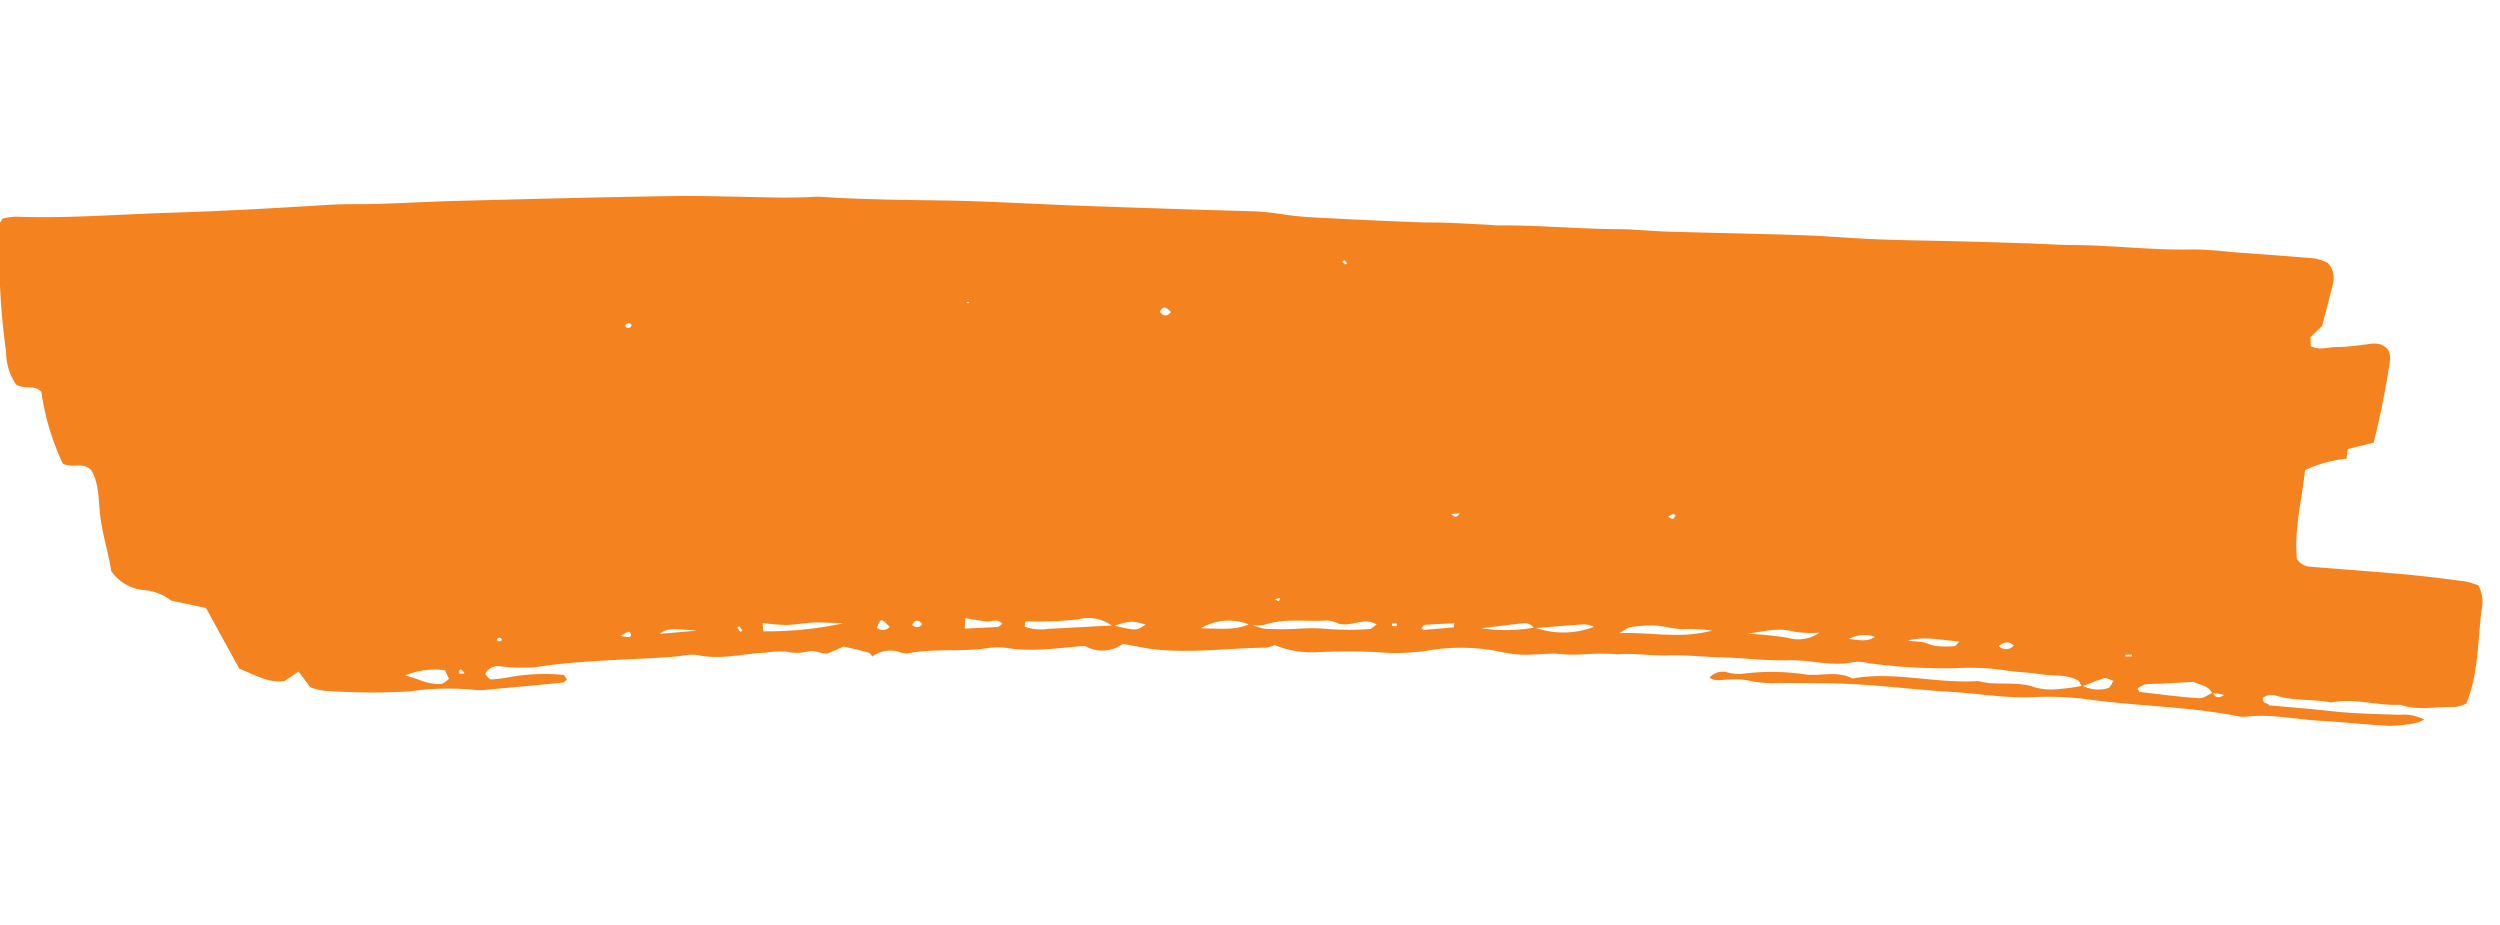 <svg xmlns="http://www.w3.org/2000/svg" width="227.109" height="84.053" viewBox="0 0 227.109 84.053">
  <path id="Path_160" data-name="Path 160" d="M3170.935,110.794c-.114-.147-.2-.374-.346-.429-.686-.264-1.388-.482-2.206-.757l-1.511.51c-.57,0-1.114-.463-1.808-.33a4.218,4.218,0,0,1-1.88-.164,7.99,7.99,0,0,0-1.888-.076c-2.086-.1-4.195.335-6.265-.34a5.472,5.472,0,0,0-1.621-.016c-4.383-.018-8.76-.459-13.15-.142a17.739,17.739,0,0,1-3.26-.391,1.271,1.271,0,0,0-1.289.612c.162.183.321.518.5.533a11.684,11.684,0,0,0,1.632-.065,18.392,18.392,0,0,1,4.915.217c.124.026.207.282.319.445-.133.089-.262.251-.391.253-2.286.027-4.571.037-6.857.043a4.948,4.948,0,0,1-1.094-.062,24.556,24.556,0,0,0-6.009-.394,60.72,60.72,0,0,1-7.648-.724,6.2,6.2,0,0,1-1.3-.434c-.322-.521-.625-1.008-.94-1.515l-1.352.749c-1.45.089-2.694-.848-3.987-1.473l-2.538-5.767-3.1-.942a4.61,4.61,0,0,0-2.345-1.162,4.02,4.02,0,0,1-2.836-1.99c-.1-1.511-.449-3.107-.551-4.77-.092-1.519.208-3.128-.463-4.515-.688-.856-1.643-.27-2.529-.831a22.736,22.736,0,0,1-1.365-6.632c-.563-.8-1.437-.292-2.238-.889a5.352,5.352,0,0,1-.642-3.043,63.967,63.967,0,0,1,.031-7.156,24,24,0,0,0,.017-2.794,2.822,2.822,0,0,1,.688-2.124,5.9,5.9,0,0,1,1.219-.073c4.645.582,9.314.6,13.97.863,4.846.274,9.689.42,14.537.544,1.46.038,2.918.22,4.378.3,2.468.136,4.938.215,7.4.367,6.392.395,12.784.779,19.171,1.245,3.189.232,6.367.639,9.552.959.819.082,1.64.14,2.462.2.548.04,1.1.014,1.643.1,3.625.568,7.268.912,10.91,1.284,4.187.428,8.357,1.064,12.537,1.581q7.772.96,15.547,1.861a22.527,22.527,0,0,1,2.689.527c1.69.406,3.42.6,5.139.842,2.357.332,4.715.634,7.075.935.816.1,1.639.153,2.457.256,1.269.16,2.537.345,3.806.521.271.038.541.1.814.126,3.64.286,7.242.953,10.877,1.293,1.455.136,2.9.429,4.353.6,4.086.479,8.176.907,12.258,1.4,2.267.277,4.525.685,6.791.972,2.449.311,4.908.545,7.36.824q2.992.339,5.978.7c1.442.174,2.882.4,4.328.535,3.641.346,7.236,1.136,10.89,1.355a32.672,32.672,0,0,1,3.257.516c2.532.413,5.067.808,7.594,1.255a4.593,4.593,0,0,1,1.135.513,2.016,2.016,0,0,1,.308,1.893c-.419,1.256-.876,2.5-1.319,3.754l-1.153.939c-.009.237-.022.516-.035.812.815.5,1.661.181,2.461.29a18.736,18.736,0,0,0,2.187-.006c.8.014,1.662-.271,2.338.668a2.355,2.355,0,0,1,.1.83,77.073,77.073,0,0,1-2.157,7.44l-2.393.381c-.074.318-.134.587-.2.863a11.243,11.243,0,0,0-3.838.712c-.524,2.684-1.47,5.277-1.439,7.98a1.578,1.578,0,0,0,1.258.813c2.8.479,5.61.924,8.409,1.428,1.806.325,3.6.715,5.4,1.113a6.712,6.712,0,0,1,1.145.462,3.149,3.149,0,0,1,.092,2.276c-.6,2.795-.769,5.733-2.113,8.33a3.527,3.527,0,0,1-1.1.218c-1.621-.22-3.3.081-4.869-.635-2.1-.068-4.121-1-6.252-.757-1.589-.456-3.263-.4-4.828-1.013a1.358,1.358,0,0,0-1.324.054c-.121.573.457.485.51.73,1.9.343,3.7.64,5.49,1,2.067.417,4.156.633,6.239.886a4.1,4.1,0,0,1,2.2.63,3.3,3.3,0,0,1-.727.233,13.071,13.071,0,0,1-2.462.06c-2.087-.282-4.158-.711-6.243-1.008-2.169-.31-4.3-1-6.506-.959a2.756,2.756,0,0,1-.817-.079c-4.523-1.323-9.192-1.725-13.758-2.786a28.354,28.354,0,0,0-4.9-.591c-2.478-.133-4.883-.788-7.33-1.142-2.809-.406-5.6-1.015-8.405-1.415-2.354-.336-4.731-.5-7.1-.739a9.837,9.837,0,0,1-2.7-.478,6.448,6.448,0,0,0-1.62-.214c-.6-.069-1.235.122-1.8-.33a1.633,1.633,0,0,1,1.551-.382,3.868,3.868,0,0,0,1.334.3,20.657,20.657,0,0,1,5.982.589c1.334.222,2.744-.109,4.007.666a.485.485,0,0,0,.271.014c3.778-.27,7.406,1.171,11.153,1.246,1.652.619,3.45.253,5.1,1.025a5.724,5.724,0,0,0,2.163.338,20.62,20.62,0,0,0,2.15-.113,3.154,3.154,0,0,0,2.317.412c.183-.062.309-.348.531-.618-.374-.142-.629-.347-.85-.3-.7.138-1.377.369-2.065.564-.085-.18-.168-.36-.255-.54-1.054-.728-2.286-.605-3.43-.9-.976-.251-1.985-.338-2.962-.586a22.02,22.02,0,0,0-4.566-.622,50.015,50.015,0,0,1-7.854-1.133,4.3,4.3,0,0,0-1.35-.234c-2.032.282-3.955-.569-5.951-.676s-3.976-.566-5.96-.784c-1.611-.177-3.207-.511-4.831-.6-1.537-.084-3.053-.486-4.606-.509a22.072,22.072,0,0,0-2.942-.261,14.587,14.587,0,0,1-2.72-.292c-1-.082-2.013-.049-3.011-.162a12.2,12.2,0,0,1-2.132-.5,17.936,17.936,0,0,0-6.426-.615,18.711,18.711,0,0,1-4.357-.234,50.536,50.536,0,0,0-5.429-.487,9.231,9.231,0,0,1-3.964-.986,3.4,3.4,0,0,1-.833.156c-3.274-.242-6.571-.086-9.823-.677-.987-.179-1.952-.5-3.066-.789a3.216,3.216,0,0,1-3.471-.122c-2.44-.031-4.809.166-7.148-.452a6.543,6.543,0,0,0-1.91-.1c-2.366.092-4.722-.432-7.095-.166a1.975,1.975,0,0,1-.783-.251,2.881,2.881,0,0,0-2.4.252Zm60.089,2.622a1.034,1.034,0,0,0-.931-.541c-1.09.019-2.18.068-3.84.124a14.585,14.585,0,0,0,4.819.353,7.726,7.726,0,0,0,5.374.406,3,3,0,0,0-.811-.3c-1.536-.034-3.074-.034-4.611-.044m-38.081-3.586c2.035.68,2.035.68,2.952.181-1.282-.472-1.282-.472-3.012-.115a3.642,3.642,0,0,0-3.068-.886,32.931,32.931,0,0,1-4.783-.242,3.576,3.576,0,0,0-.1.487,4.4,4.4,0,0,0,2.074.377q2.967.1,5.936.2m99,14.774c.158.445.419.623,1.012.309a3.543,3.543,0,0,0-1.056-.25c-.354-.817-1.156-.852-1.6-1.18-1.032-.032-1.926-.056-2.822-.088-.542-.019-1.083-.087-1.622-.06a2.117,2.117,0,0,0-.695.322c.083.152.12.3.179.316,1.774.364,3.544.755,5.327,1.037.4.063.85-.26,1.278-.405m-86.666-13.766a4.946,4.946,0,0,0-4.416-.057c1.871.214,3.159.459,4.475-.01a5.249,5.249,0,0,0,1.258.551,25.807,25.807,0,0,0,3,.267,18.8,18.8,0,0,1,2.994.3,26.472,26.472,0,0,0,3.545.3c.153.009.315-.16.669-.355-1.105-.8-2.187.017-3.414-.369a2.709,2.709,0,0,0-1.036-.391c-1.907-.033-3.8-.57-5.725-.1a4.081,4.081,0,0,1-1.354-.135m41.85,4.194a15.41,15.41,0,0,0-2.865-.375c-.8-.159-1.582-.439-2.384-.549a13.092,13.092,0,0,0-2.167-.029c-.188.006-.373.158-1.012.45,2.973.157,5.413,1.032,8.428.5m9.691,1.043a10.047,10.047,0,0,1-2.347-.311c-1.414-.529-2.81-.222-4.224-.161a28.82,28.82,0,0,1,3.682.691,3.361,3.361,0,0,0,2.889-.219m-95.591-8.474a32.886,32.886,0,0,0,7.334-.1c-1.347-.15-2.062-.27-2.782-.3-.812-.034-1.63.063-2.441.007a19.951,19.951,0,0,1-2.112-.371Zm-29.117,1a7.223,7.223,0,0,0-3.675.163c.868.25,1.63.784,2.507.96a2.082,2.082,0,0,0,.8.077,2.333,2.333,0,0,0,.659-.395l-.295-.8m137.313,9.373c-1.621-.265-3.094-.763-4.648-.5.4.143.827.145,1.23.25.441.115.854.385,1.3.48a9.087,9.087,0,0,0,1.631.152c.12,0,.243-.181.49-.38M3179.6,108c-.038.316-.067.57-.111.946,1.054.041,2.023.091,2.991.105.146,0,.292-.163.441-.253-.422-.558-.995-.223-1.49-.333-.594-.131-1.183-.3-1.831-.466m44.155,4.7c.031-.121.064-.243.1-.364-.9-.034-1.793-.079-2.689-.09-.115,0-.232.171-.351.267.086.07.158.179.232.18.9.012,1.808.008,2.712.008m-68.54-5.689c-2.58-.427-2.607-.426-3.411,0Zm106.6,9.878a2.976,2.976,0,0,0-2.405-.008c.769.1,1.529.474,2.405.008M3172.7,108.2c-.7-.88-.739-.87-1.164-.023a.832.832,0,0,0,1.164.023m26.948-26.383c.306.458.634.5,1,.1-.315-.352-.617-.766-1-.1m73.29,36.876a.906.906,0,0,0,1.364.08c-.433-.509-.9-.366-1.364-.08m-124.686-11.809a5.44,5.44,0,0,0,.687.166c.236.019.34-.117.263-.334-.026-.071-.149-.159-.205-.143a7.545,7.545,0,0,0-.744.31m10.844.069-.212.1a3.591,3.591,0,0,0,.257.411c.017.021.134-.062.2-.1-.083-.139-.165-.277-.249-.416m65.34-4.521c.3.4.511.333.761,0Zm-90.575,6.608a3.1,3.1,0,0,0-.289-.376c-.017-.019-.171.07-.194.139a.353.353,0,0,0,.054.261,2.16,2.16,0,0,0,.429-.024m73.951-.31c.164.138.343.436.448-.054l-.448.054m-25.456-29.178.115-.136h-.23Zm34.406-.937-.221.083a1.381,1.381,0,0,0,.241.291c.043.03.146-.049.221-.079l-.241-.295m-65.33.039c-.08.032-.2.036-.236.1-.1.178,0,.307.242.315a.286.286,0,0,0,.237-.1c.1-.187,0-.3-.243-.316m67.174,33.5.045-.252c-.149-.015-.3-.032-.447-.034a1.074,1.074,0,0,0-.016.214,3.86,3.86,0,0,0,.418.073m-42.944-3.96c-.312-.451-.6-.458-.91.013.342.325.633.334.91-.013m-38.147-1.875c-.042-.065-.074-.162-.129-.187-.072-.032-.2-.045-.241,0-.153.157-.09.286.153.3.072.005.145-.077.217-.119m106.524-1.927c.14.088.276.235.417.24.091,0,.186-.2.281-.313-.077-.046-.164-.143-.228-.127a2.79,2.79,0,0,0-.469.2m40.872,16.309c0-.052.005-.1.009-.157l-.585-.05-.008.172.584.036" transform="matrix(0.996, -0.087, 0.087, 0.996, -3088.6, 225.209)" fill="#f4831f"/>
</svg>
